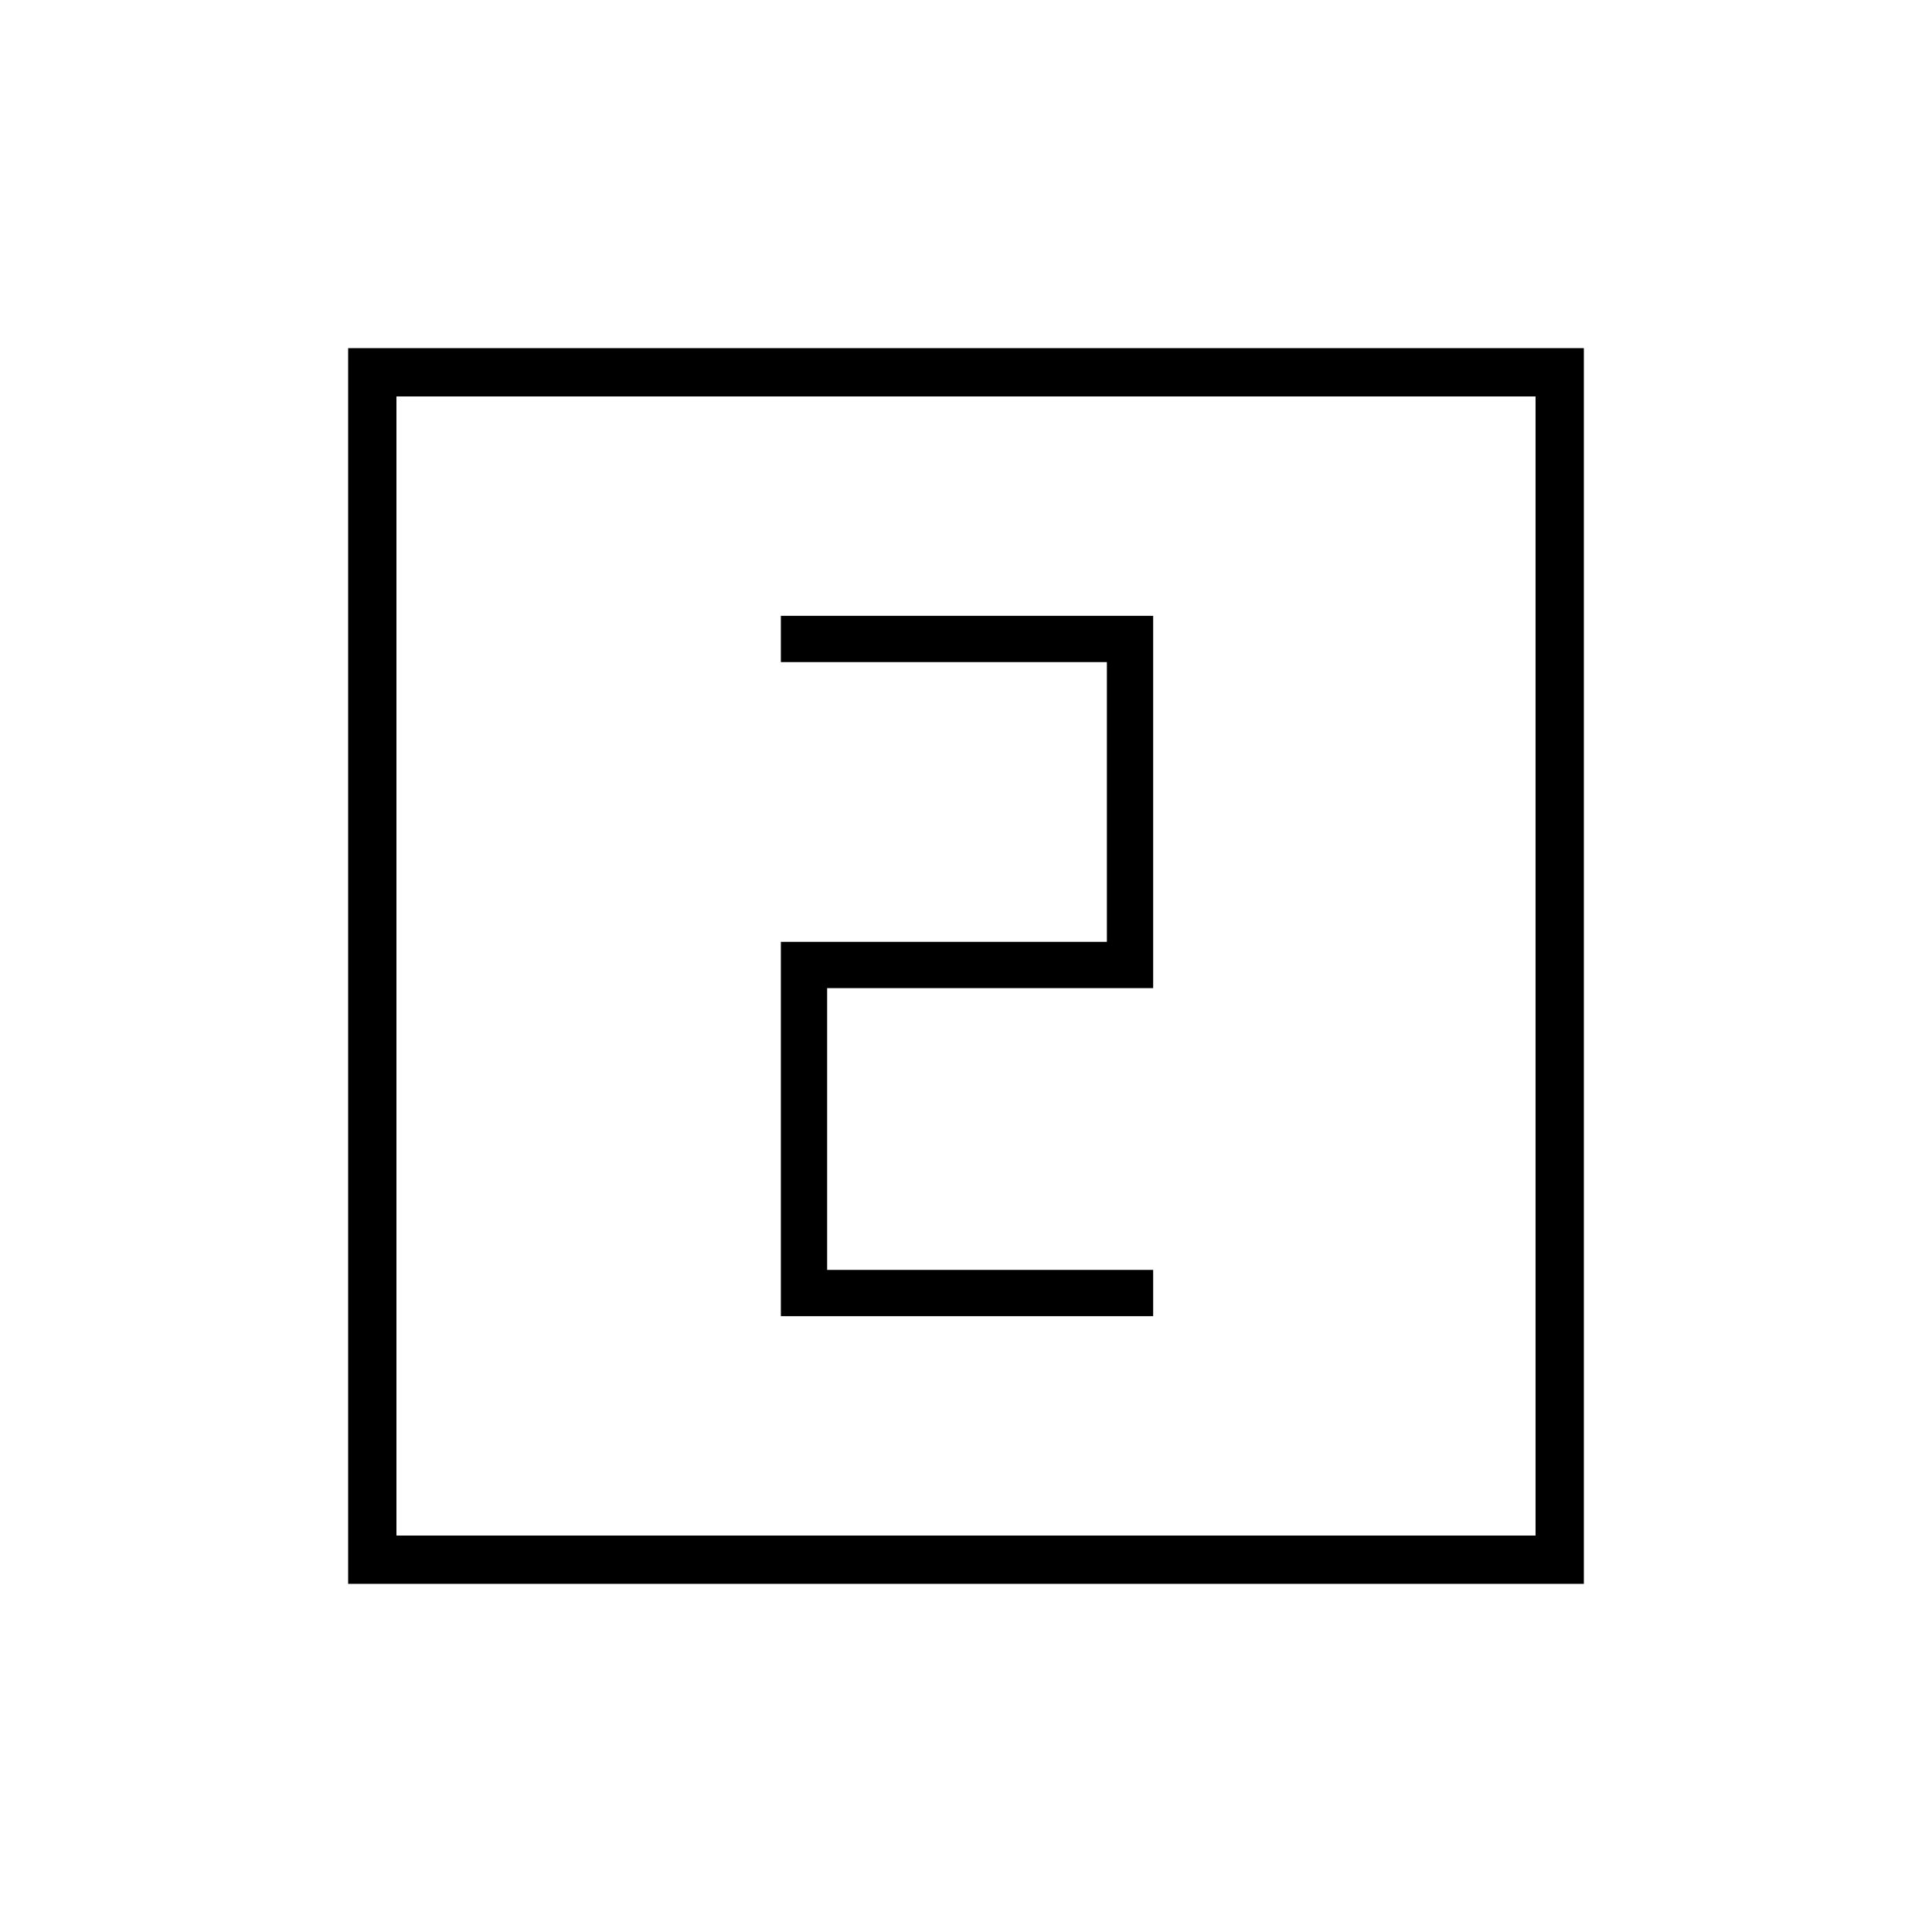 <svg xmlns="http://www.w3.org/2000/svg" height="40" width="40"><path d="M16.167 27.25h7.708v-.958h-6.75v-5.834h6.75V12.75h-7.708v.958h6.75V19.5h-6.75Zm-8.959 5.542V7.208h25.584v25.584Zm1-1h23.584V8.208H8.208Zm0 0V8.208v23.584Z"/></svg>
